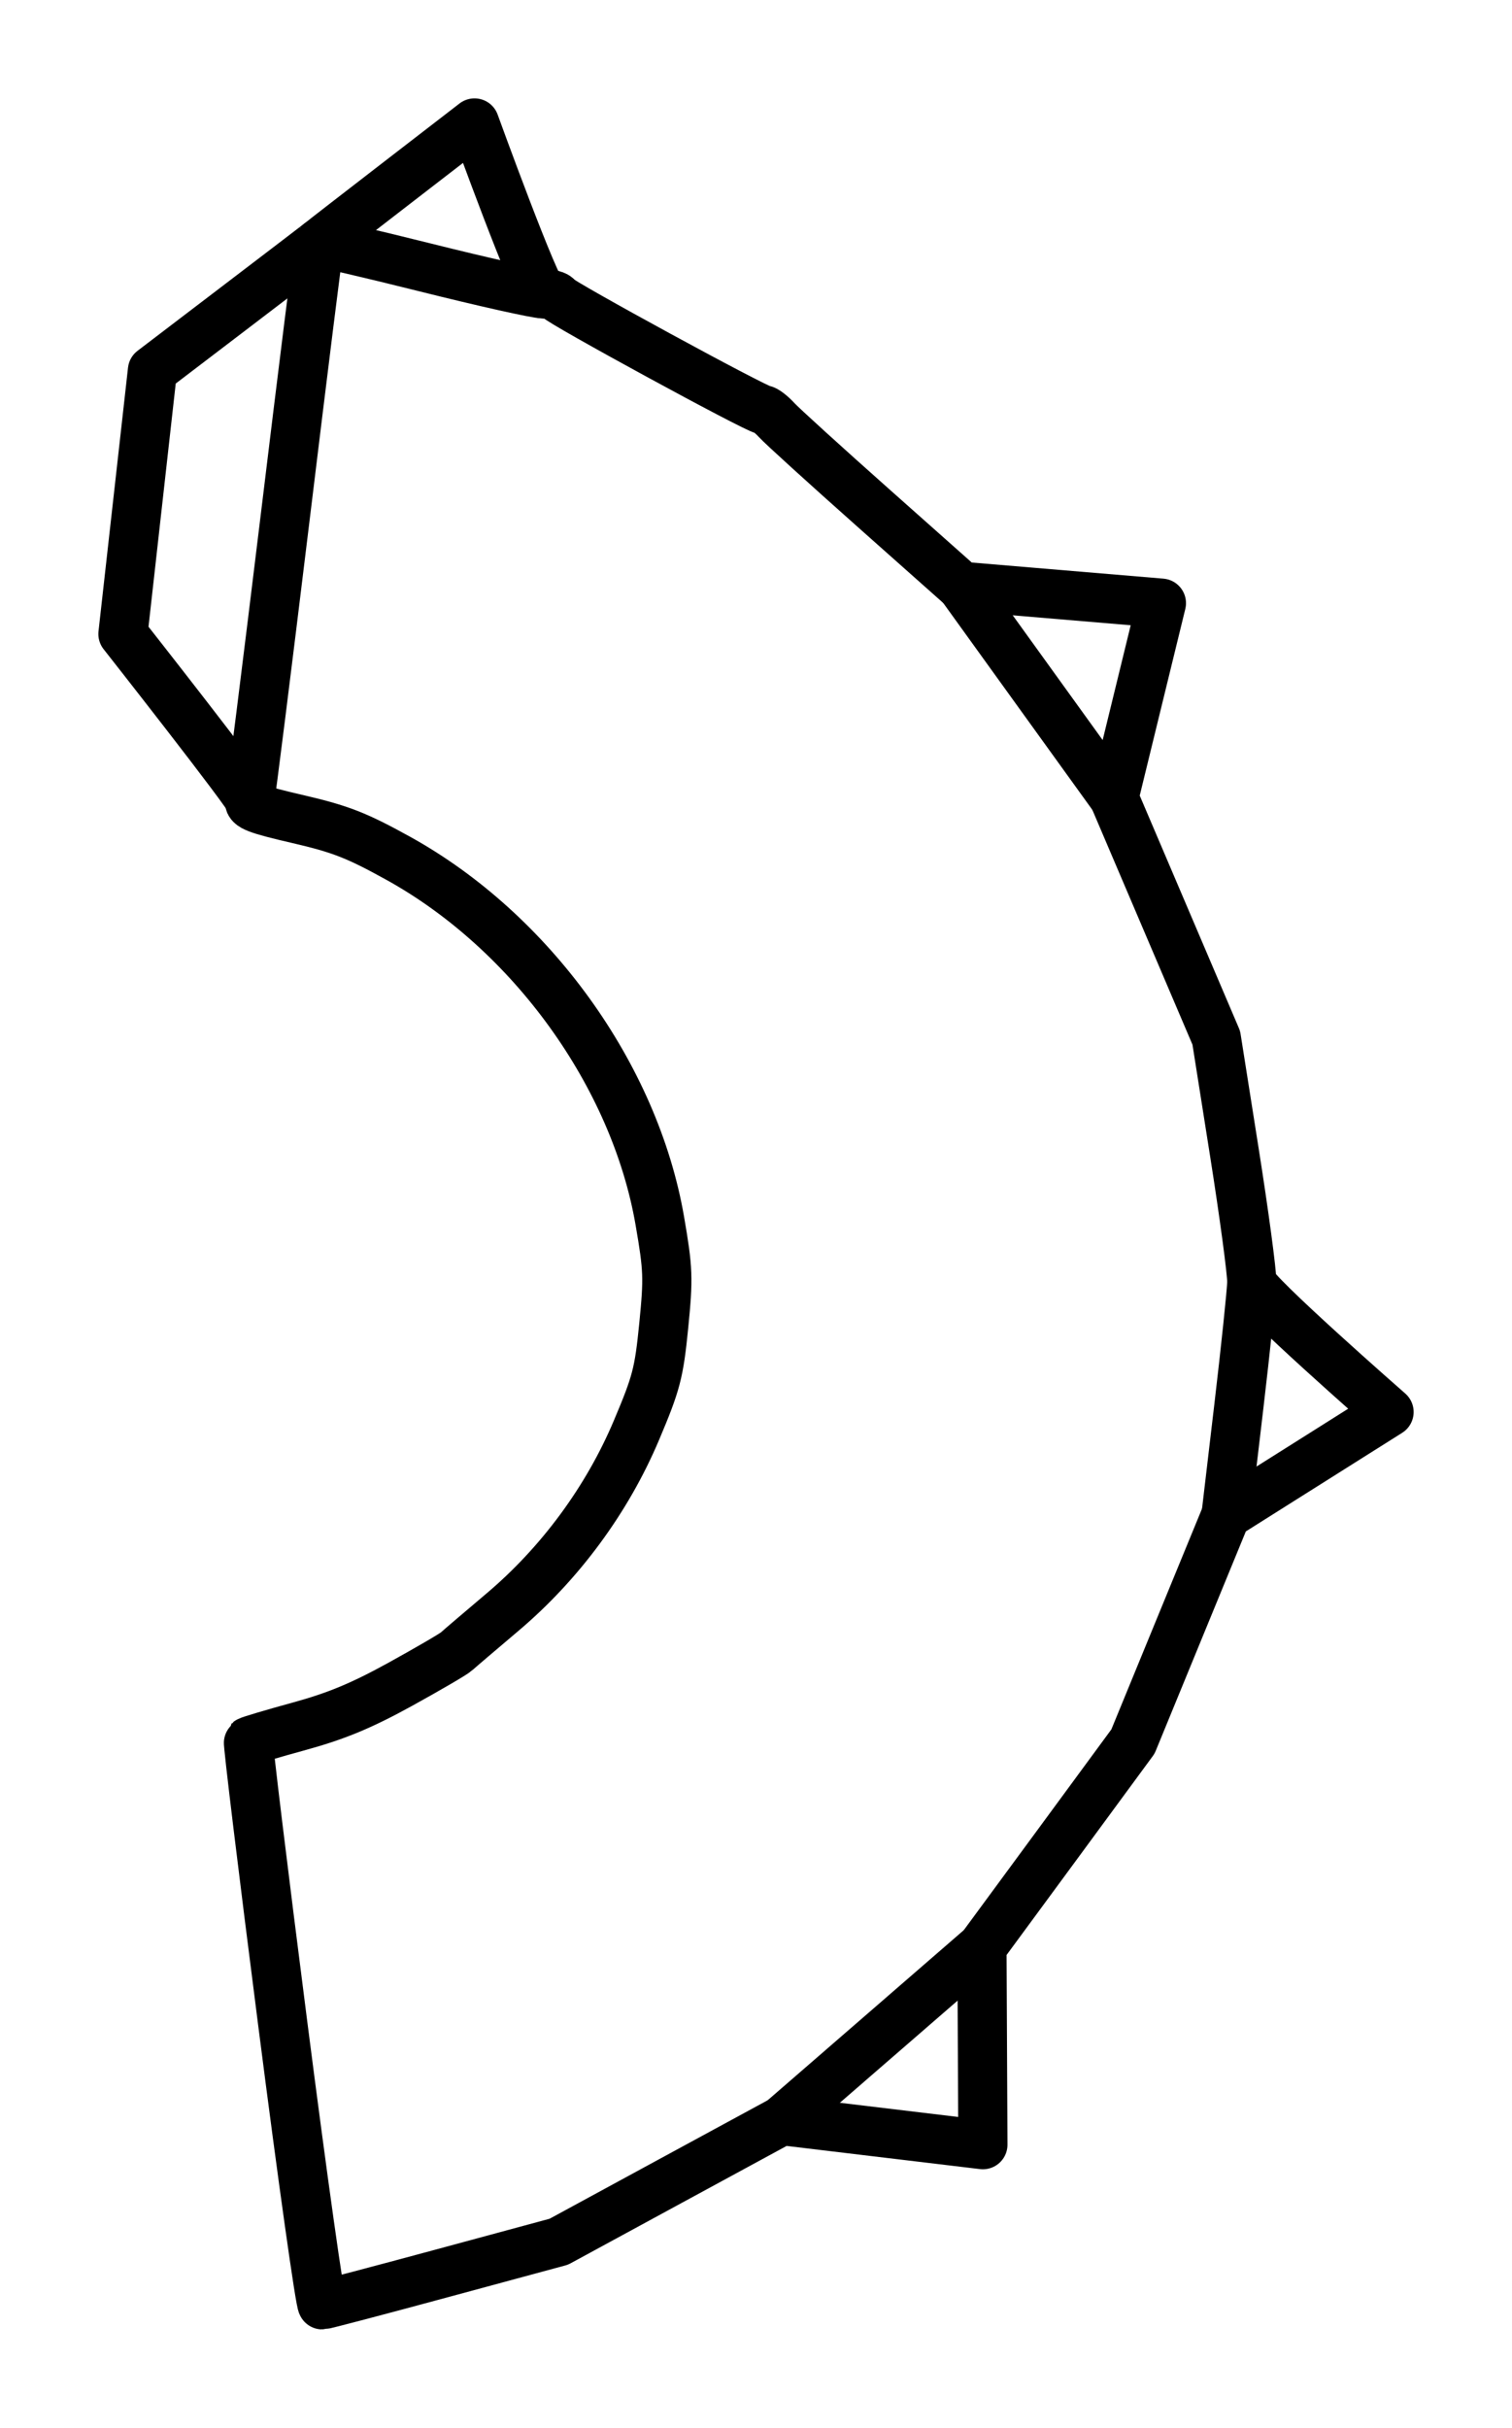<?xml version="1.0" ?>
<svg xmlns="http://www.w3.org/2000/svg" xmlns:cc="http://creativecommons.org/ns#" xmlns:dc="http://purl.org/dc/elements/1.1/" xmlns:ev="http://www.w3.org/2001/xml-events" xmlns:inkscape="http://www.inkscape.org/namespaces/inkscape" xmlns:rdf="http://www.w3.org/1999/02/22-rdf-syntax-ns#" xmlns:sodipodi="http://sodipodi.sourceforge.net/DTD/sodipodi-0.dtd" xmlns:svg="http://www.w3.org/2000/svg" xmlns:xlink="http://www.w3.org/1999/xlink" baseProfile="full" height="49.36" id="svg1" inkscape:version="0.92.4 (5da689c313, 2019-01-14)" sodipodi:docname="e190-e2.svg" version="1.1" viewBox="0 0 30.745 49.36" width="30.745">
	<defs/>
	<path d="M 19.552,11.921 L 21.101,14.07 L 22.65,16.218 M 25.454,26.069 C 25.45,26.26 25.331,27.403 25.189,28.608 L 24.931,30.798 M 19.967,39.584 L 17.932,41.349 L 15.897,43.114 M 5.077,16.274 C 5.099,16.195 5.422,13.62 5.795,10.552 C 6.167,7.483 6.483,4.957 6.496,4.939 C 6.509,4.921 7.481,5.146 8.657,5.44 C 9.833,5.734 10.909,5.975 11.05,5.975 C 11.19,5.975 11.319,6.009 11.334,6.051" fill="none" id="path4742" inkscape:connector-curvature="0" sodipodi:nodetypes="ccccscccccscssc" stroke-width="1" style="color:#000000;clip-rule:nonzero;display:inline;overflow:visible;visibility:visible;opacity:1;isolation:auto;mix-blend-mode:normal;color-interpolation:sRGB;color-interpolation-filters:linearRGB;solid-color:#000000;solid-opacity:1;vector-effect:none;fill:none;fill-opacity:1;fill-rule:nonzero;stroke:#000000;stroke-width:1;stroke-linecap:round;stroke-linejoin:round;stroke-dasharray:none;stroke-dashoffset:0;stroke-opacity:1;marker:none;marker-start:none;marker-mid:none;marker-end:none;color-rendering:auto;image-rendering:auto;shape-rendering:auto;text-rendering:auto;enable-background:accumulate;"/>
	<path d="M 5.75,41.148 C 5.347,38.007 5.033,35.422 5.052,35.404 C 5.071,35.386 5.538,35.247 6.089,35.096 C 6.842,34.889 7.352,34.677 8.135,34.246 C 8.709,33.929 9.226,33.628 9.283,33.575 C 9.34,33.522 9.759,33.165 10.213,32.781 C 11.388,31.789 12.347,30.488 12.942,29.078 C 13.347,28.12 13.4,27.917 13.496,26.957 C 13.593,25.981 13.587,25.808 13.417,24.823 C 12.907,21.863 10.8,18.944 8.094,17.448 C 7.255,16.984 6.925,16.855 6.065,16.655 C 5.216,16.459 5.044,16.393 5.077,16.274 C 5.099,16.195 2.5,12.89 2.5,12.89 L 3.1,7.53 C 3.1,7.53 6.49,4.947 6.496,4.939 C 6.509,4.921 9.649,2.5 9.649,2.5 C 9.649,2.5 10.909,5.975 11.05,5.975 C 11.19,5.975 11.318,6.009 11.334,6.051 C 11.368,6.138 15.391,8.329 15.517,8.329 C 15.562,8.329 15.686,8.424 15.792,8.54 C 15.897,8.656 16.787,9.464 17.768,10.336 L 19.552,11.921 L 23.616,12.263 L 22.65,16.218 L 23.691,18.659 L 24.732,21.1 L 25.097,23.41 C 25.298,24.68 25.458,25.877 25.454,26.069 C 25.45,26.261 28.245,28.708 28.245,28.708 L 24.931,30.798 L 23.984,33.103 L 23.038,35.407 L 21.503,37.496 L 19.967,39.584 L 19.986,43.604 L 15.897,43.114 L 13.63,44.345 L 11.363,45.577 L 8.994,46.218 C 7.69,46.571 6.592,46.86 6.553,46.86 C 6.514,46.86 6.152,44.29 5.75,41.148 L 5.75,41.148" fill="none" id="path4720" inkscape:connector-curvature="0" sodipodi:nodetypes="sccscsssssccccccscscscccccscccccccccccscs" stroke-width="1" style="color:#000000;clip-rule:nonzero;display:inline;overflow:visible;visibility:visible;opacity:1;isolation:auto;mix-blend-mode:normal;color-interpolation:sRGB;color-interpolation-filters:linearRGB;solid-color:#000000;solid-opacity:1;vector-effect:none;fill:none;fill-opacity:1;fill-rule:nonzero;stroke:#000000;stroke-width:1;stroke-linecap:round;stroke-linejoin:round;stroke-dasharray:none;stroke-dashoffset:0;stroke-opacity:1;marker:none;marker-start:none;marker-mid:none;marker-end:none;color-rendering:auto;image-rendering:auto;shape-rendering:auto;text-rendering:auto;enable-background:accumulate;"/>
</svg>

